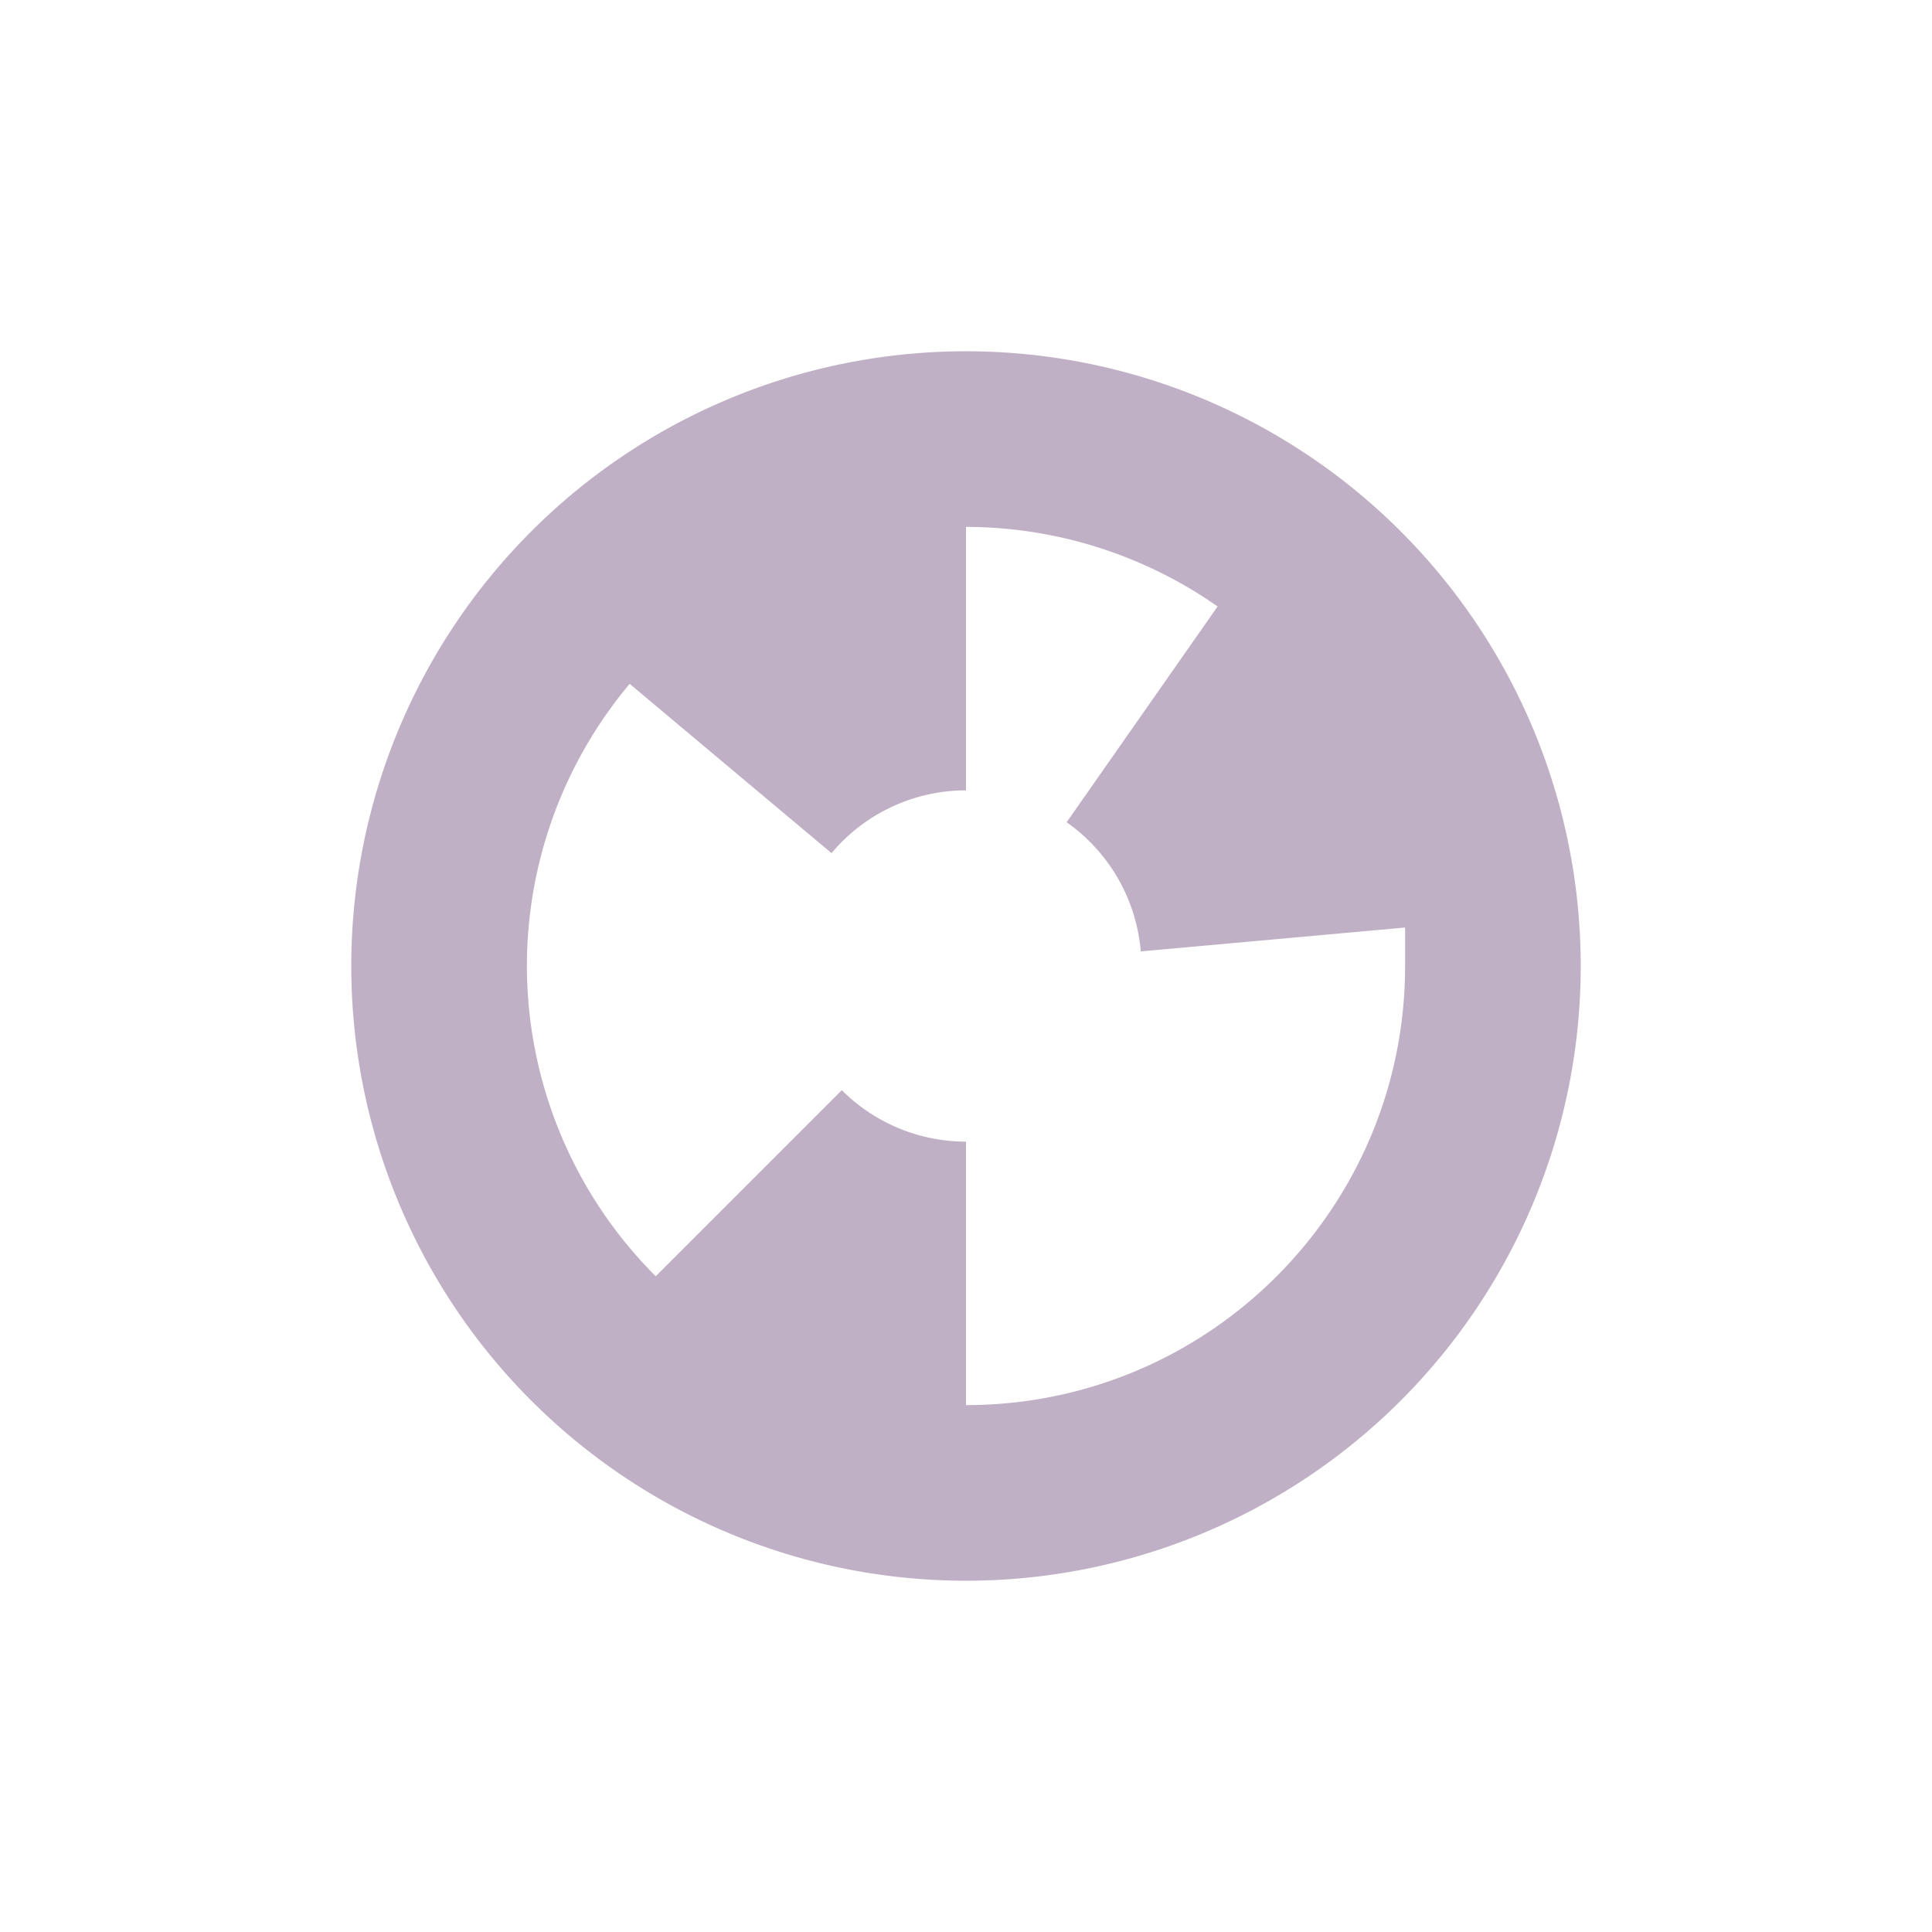 <svg xmlns="http://www.w3.org/2000/svg" width="22" height="22" version="1.1">
 <defs>
  <style id="current-color-scheme" type="text/css">
   .ColorScheme-Text { color:#c0b0c5; } .ColorScheme-Highlight { color:#4285f4; } .ColorScheme-NeutralText { color:#ff9800; } .ColorScheme-PositiveText { color:#4caf50; } .ColorScheme-NegativeText { color:#f44336; }
  </style>
 </defs>
 <path style="fill:currentColor" class="ColorScheme-Text" d="m 11,4 a 7,7 0 0 0 -7,7 7,7 0 0 0 7,7 7,7 0 0 0 7,-7 7,7 0 0 0 -7,-7 z m 0,2 c 1.025,0.001 2.026,0.318 2.865,0.906 l -1.719,2.457 c 0.485,0.341 0.795,0.88 0.844,1.471 L 16,10.562 V 11 c 0,2.761 -2.239,5 -5,5 V 13 C 10.47,13 9.961,12.789 9.586,12.414 l -2.119,2.119 C 6.529,13.596 6.001,12.325 6,11 6,9.825 6.415,8.687 7.17,7.787 L 9.469,9.715 C 9.848,9.262 10.409,9 11,9 Z"/>
</svg>
